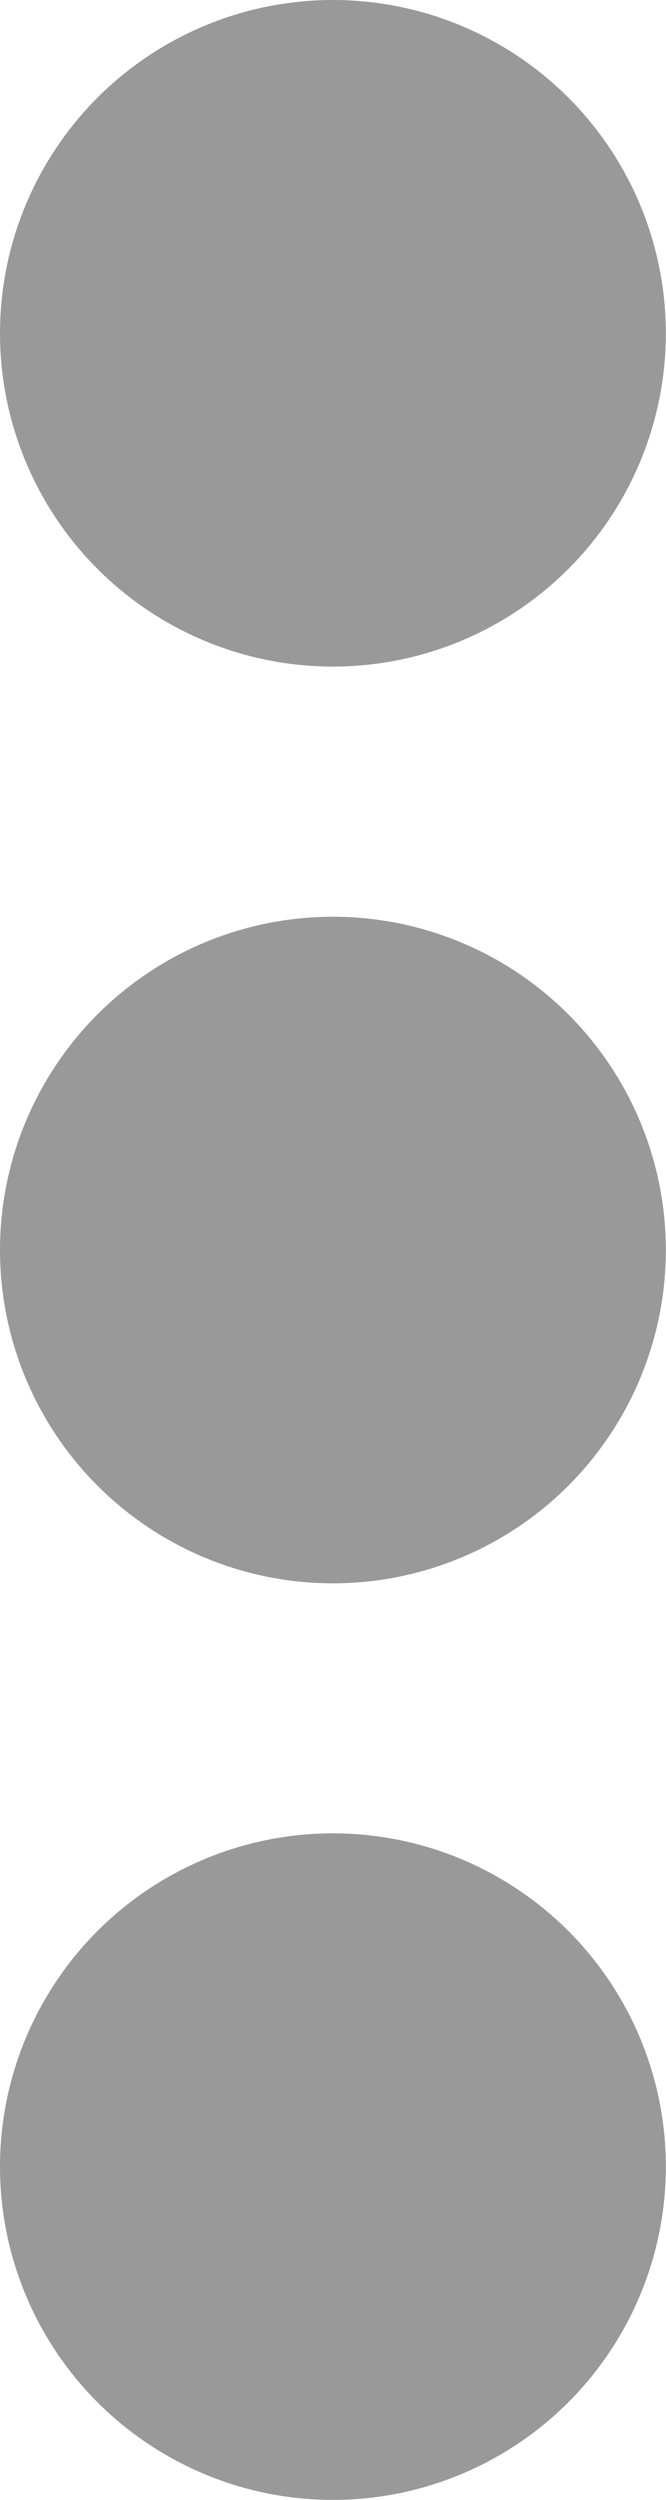 <svg xmlns="http://www.w3.org/2000/svg" width="4.267" height="16" viewBox="0 0 4.267 16">
  <g id="option" opacity="0.4">
    <circle id="Oval" cx="2.133" cy="2.133" r="2.133" transform="translate(0 0)"/>
    <circle id="Oval-2" data-name="Oval" cx="2.133" cy="2.133" r="2.133" transform="translate(0 5.867)"/>
    <circle id="Oval-3" data-name="Oval" cx="2.133" cy="2.133" r="2.133" transform="translate(0 11.733)"/>
  </g>
</svg>
